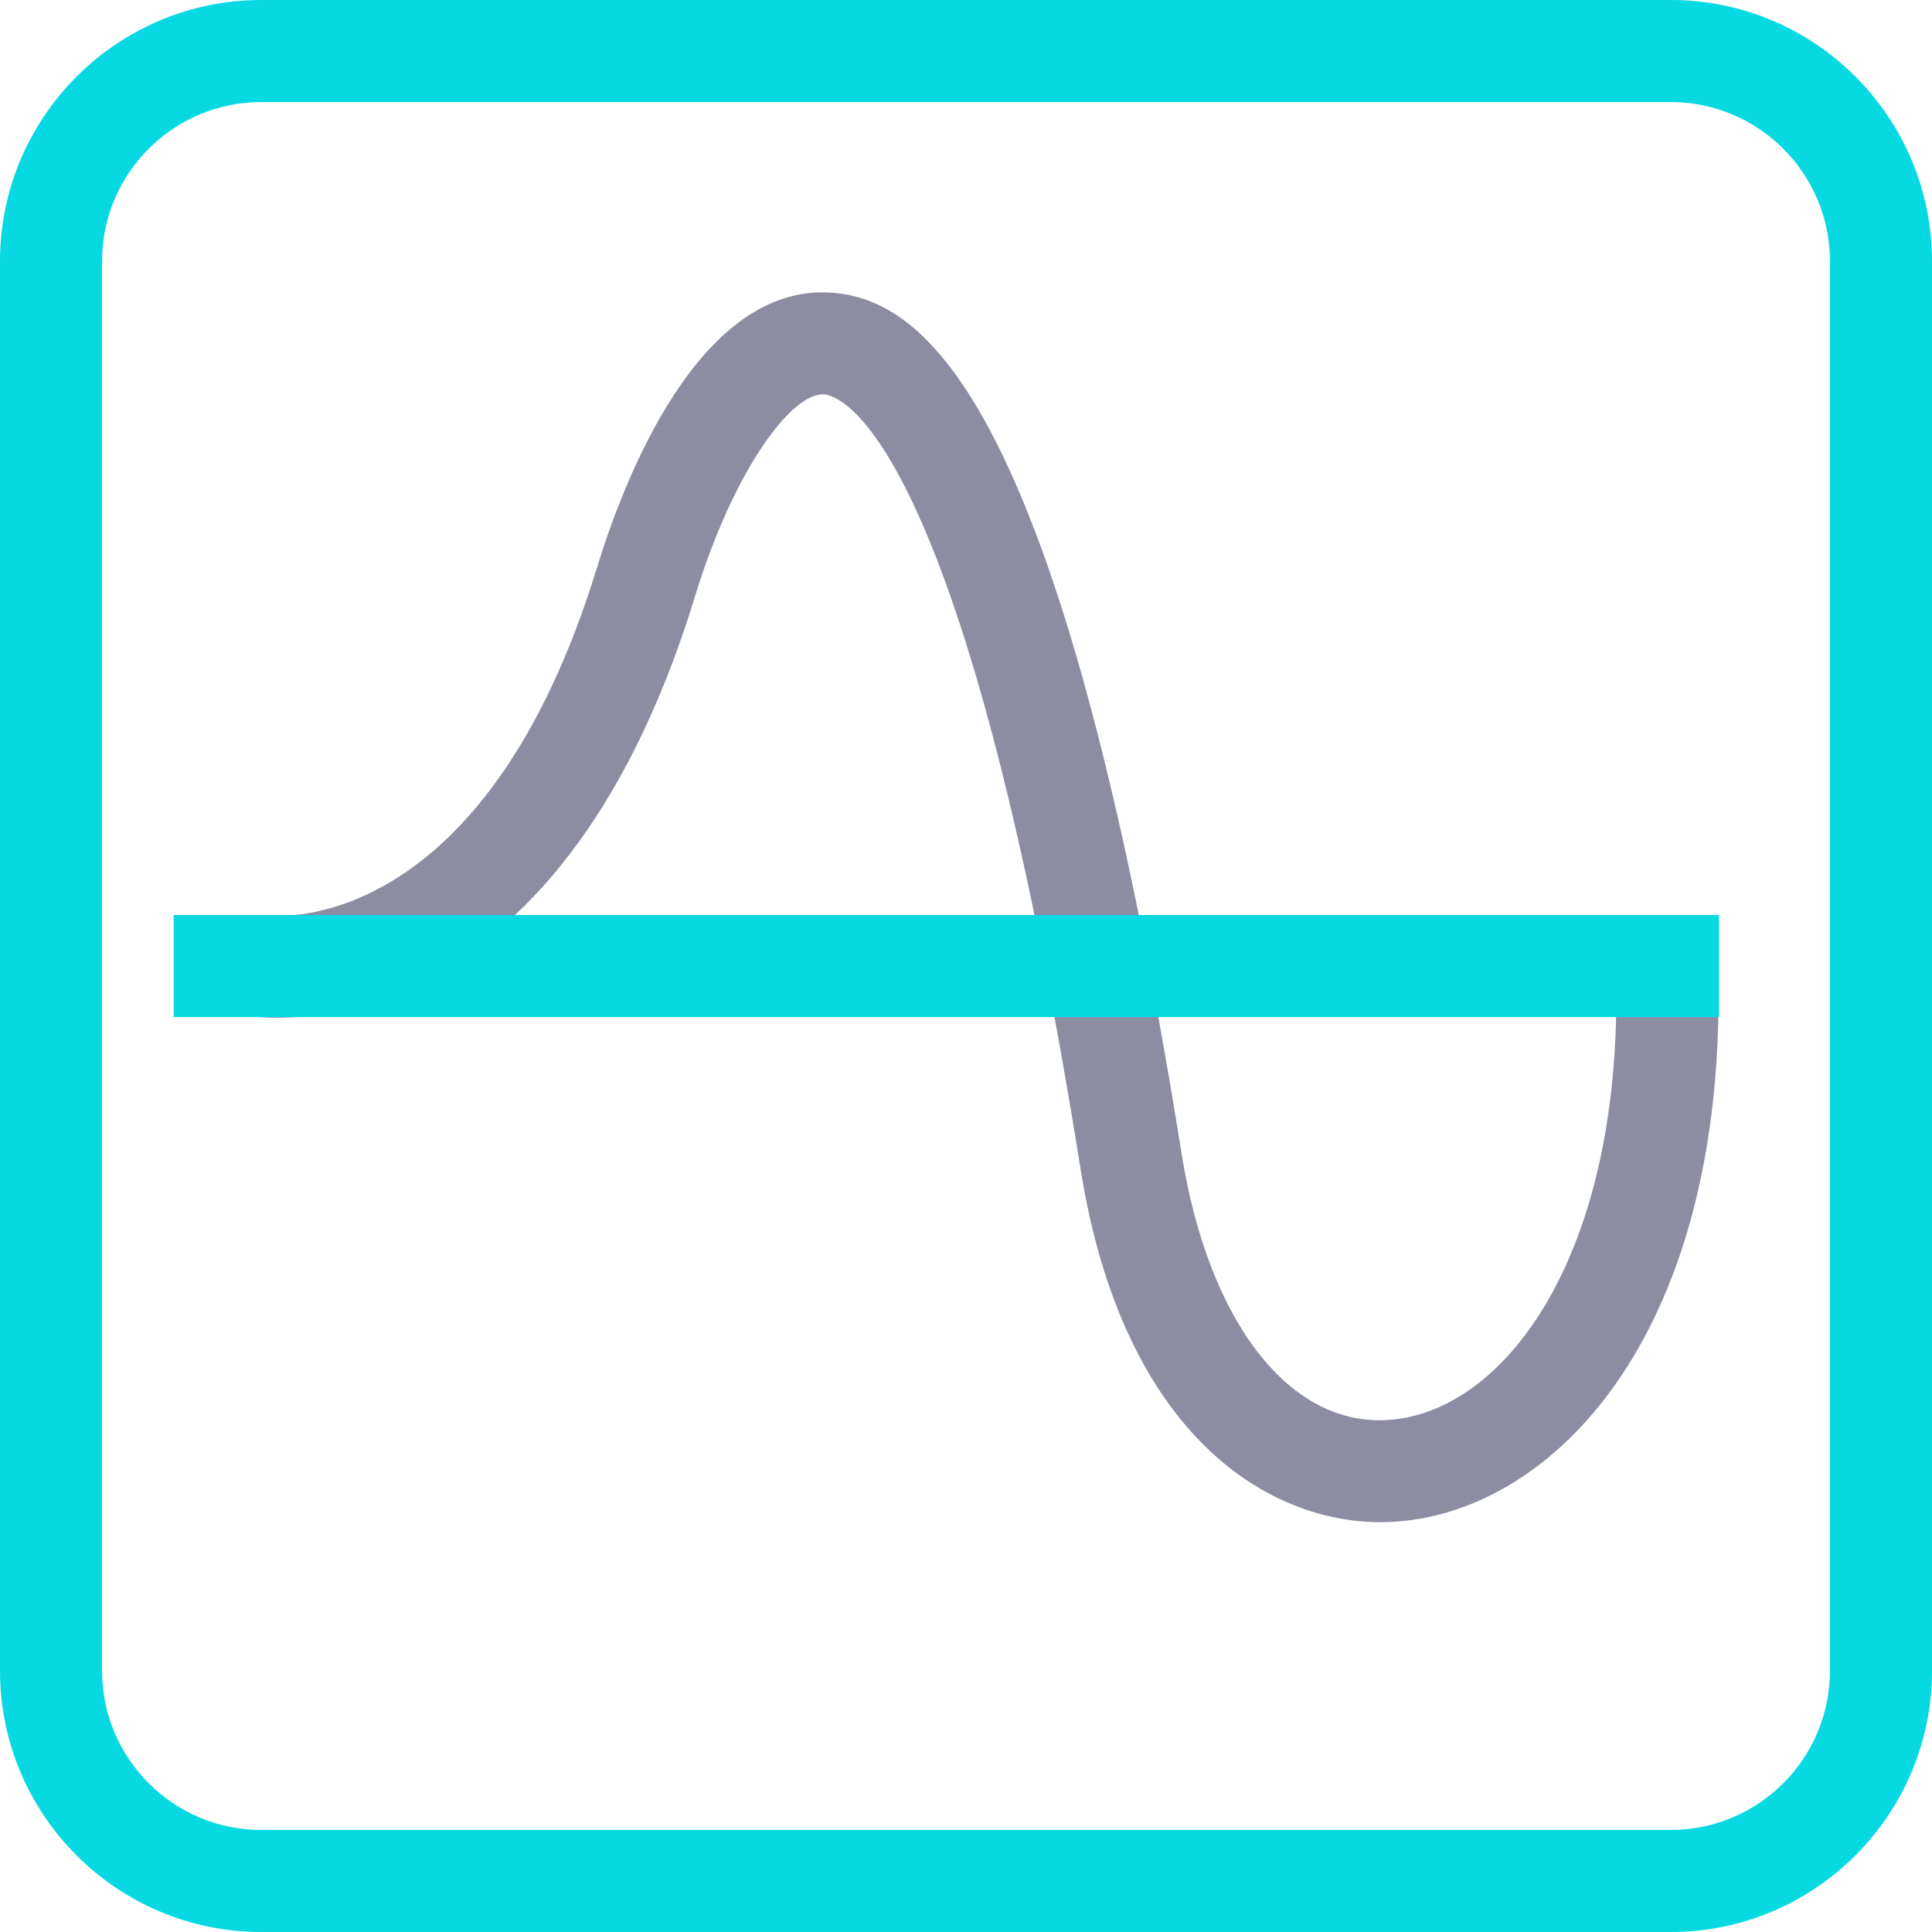 <svg width="18" height="18" viewBox="0 0 18 18" fill="none" xmlns="http://www.w3.org/2000/svg">
<g clip-path="url(#clip0_32_1472)">
<path d="M15.567 18H2.433C1.091 18 0 16.908 0 15.567V2.433C0 1.092 1.092 0 2.433 0H15.567C16.909 0 18 1.092 18 2.433V15.567C18 16.909 16.908 18 15.567 18ZM2.433 0.951C1.616 0.951 0.951 1.616 0.951 2.433V15.567C0.951 16.384 1.616 17.049 2.433 17.049H15.567C16.384 17.049 17.049 16.384 17.049 15.567V2.433C17.049 1.616 16.384 0.951 15.567 0.951H2.433Z" fill="#06D9E2"/>
<path d="M12.865 14.182C11.782 14.182 10.458 13.335 10.069 10.9C8.961 3.962 7.806 3.684 7.679 3.675C7.381 3.651 6.838 4.369 6.474 5.56C5.172 9.811 2.495 9.486 2.382 9.471L2.448 9.001L2.508 8.529C2.589 8.538 4.513 8.715 5.564 5.282C5.809 4.485 6.509 2.641 7.745 2.727C8.606 2.787 9.88 3.683 11.009 10.75C11.261 12.329 12.025 13.305 12.953 13.228C14 13.145 15.059 11.764 15.059 9.286H16.011C16.011 12.482 14.464 14.062 13.028 14.175C12.975 14.179 12.921 14.182 12.865 14.182Z" fill="#8C8CA2"/>
<path d="M16.015 8.525H1.618V9.476H16.015V8.525Z" fill="#06D9E2"/>
</g>
<defs>
<clipPath id="clip0_32_1472">
<rect width="18" height="18" fill="white"/>
</clipPath>
</defs>
</svg>

